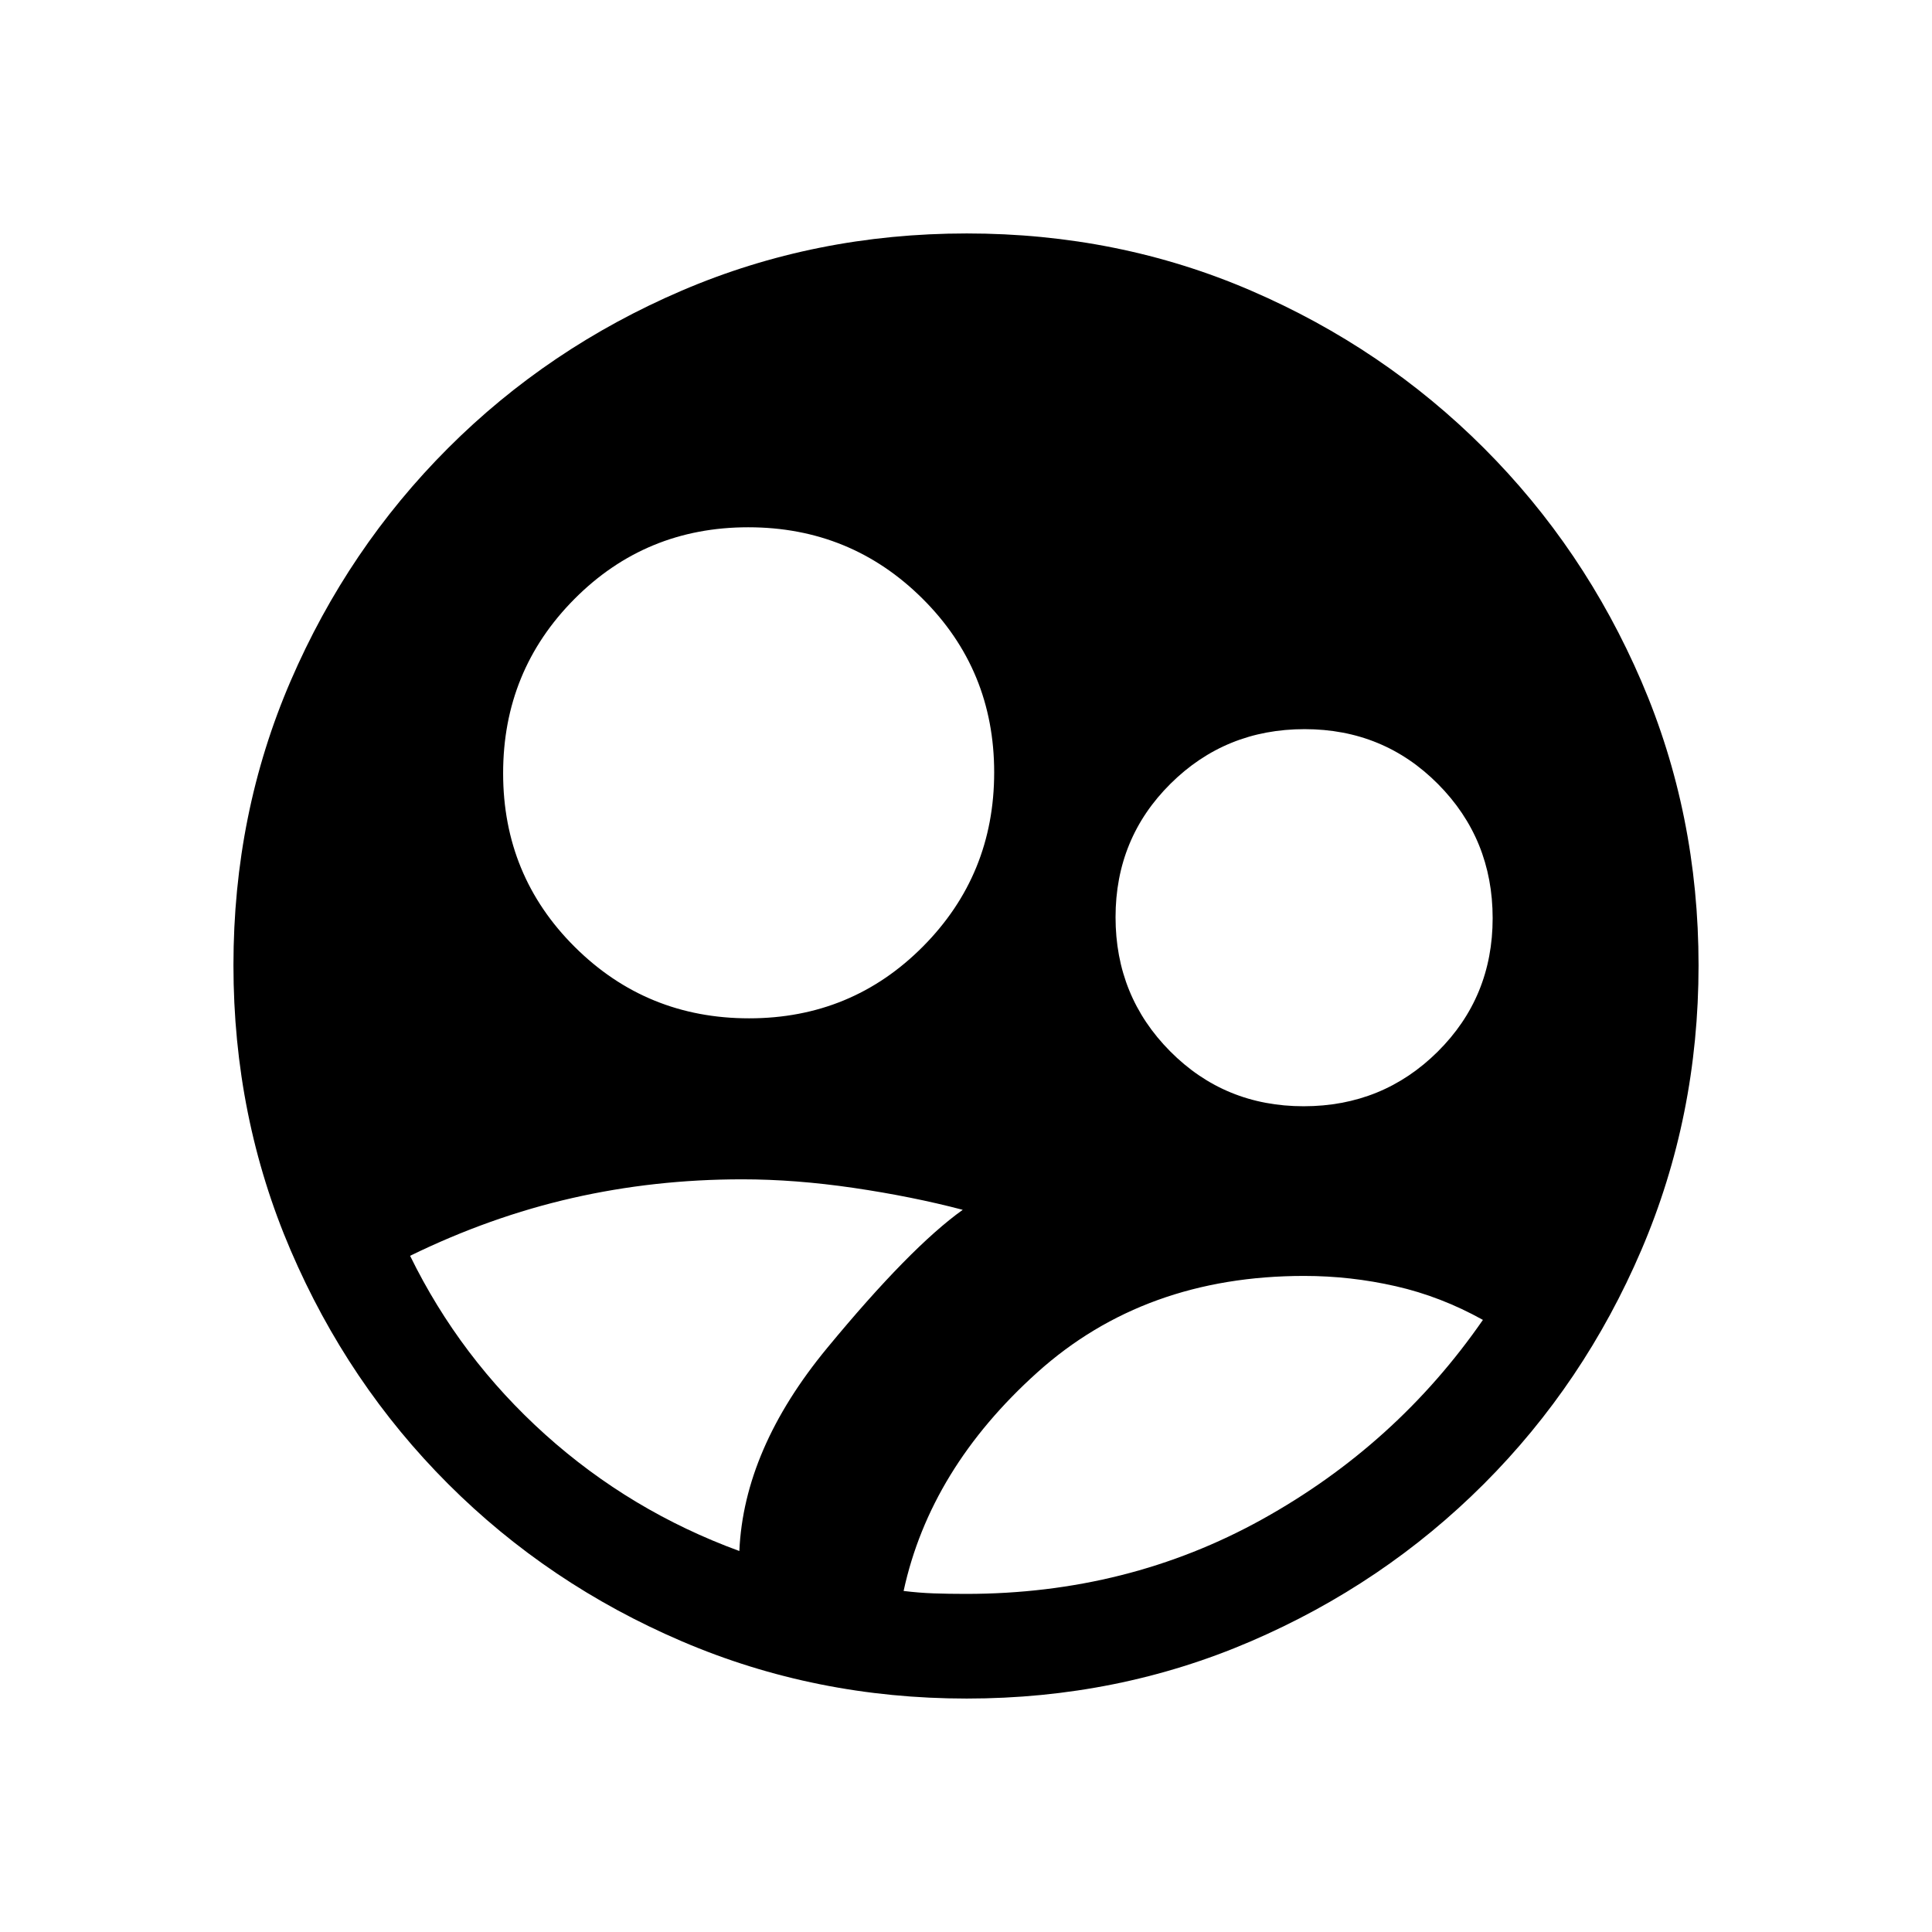 <svg xmlns="http://www.w3.org/2000/svg" height="20" viewBox="0 -960 960 960" width="20"><path d="M480.34-116q-75.11 0-141.48-28.42-66.37-28.42-116.18-78.21-49.81-49.79-78.25-116.09Q116-405.01 116-480.39q0-75.38 28.42-141.25t78.21-115.68q49.79-49.81 116.09-78.25Q405.01-844 480.39-844q75.38 0 141.25 28.42t115.68 78.21q49.81 49.79 78.25 115.85Q844-555.45 844-480.34q0 75.11-28.42 141.48-28.42 66.37-78.21 116.18-49.79 49.81-115.85 78.25Q555.45-116 480.34-116ZM372.22-454q50.93 0 86.36-35.65Q494-525.29 494-576.22q0-50.93-35.65-86.36Q422.71-698 371.78-698q-50.93 0-86.36 35.65Q250-626.71 250-575.78q0 50.93 35.65 86.36Q321.29-454 372.22-454Zm275.55 43.69q39.26 0 66.59-27.1 27.33-27.11 27.33-66.36 0-39.26-27.1-66.59-27.11-27.33-66.36-27.33-39.26 0-66.59 27.1-27.33 27.11-27.33 66.36 0 39.26 27.1 66.59 27.11 27.33 66.36 27.33ZM480-168q80.34 0 147.11-37.03 66.77-37.04 109.74-99.12-20.85-11.62-43.28-16.73Q671.14-326 648-326q-79.23 0-132.54 47.92-53.31 47.93-66.46 108.62 7.69.94 15 1.2t16 .26Zm-112.62-21.31q2.23-50.69 43.54-100.77 41.31-50.07 67.46-68.77-25.2-6.62-54.22-10.89-29.01-4.26-55.43-4.26-43.57 0-84.42 9.31T203.77-336q24.85 50.77 67.15 88.81 42.31 38.04 96.46 57.88Z"/></svg>